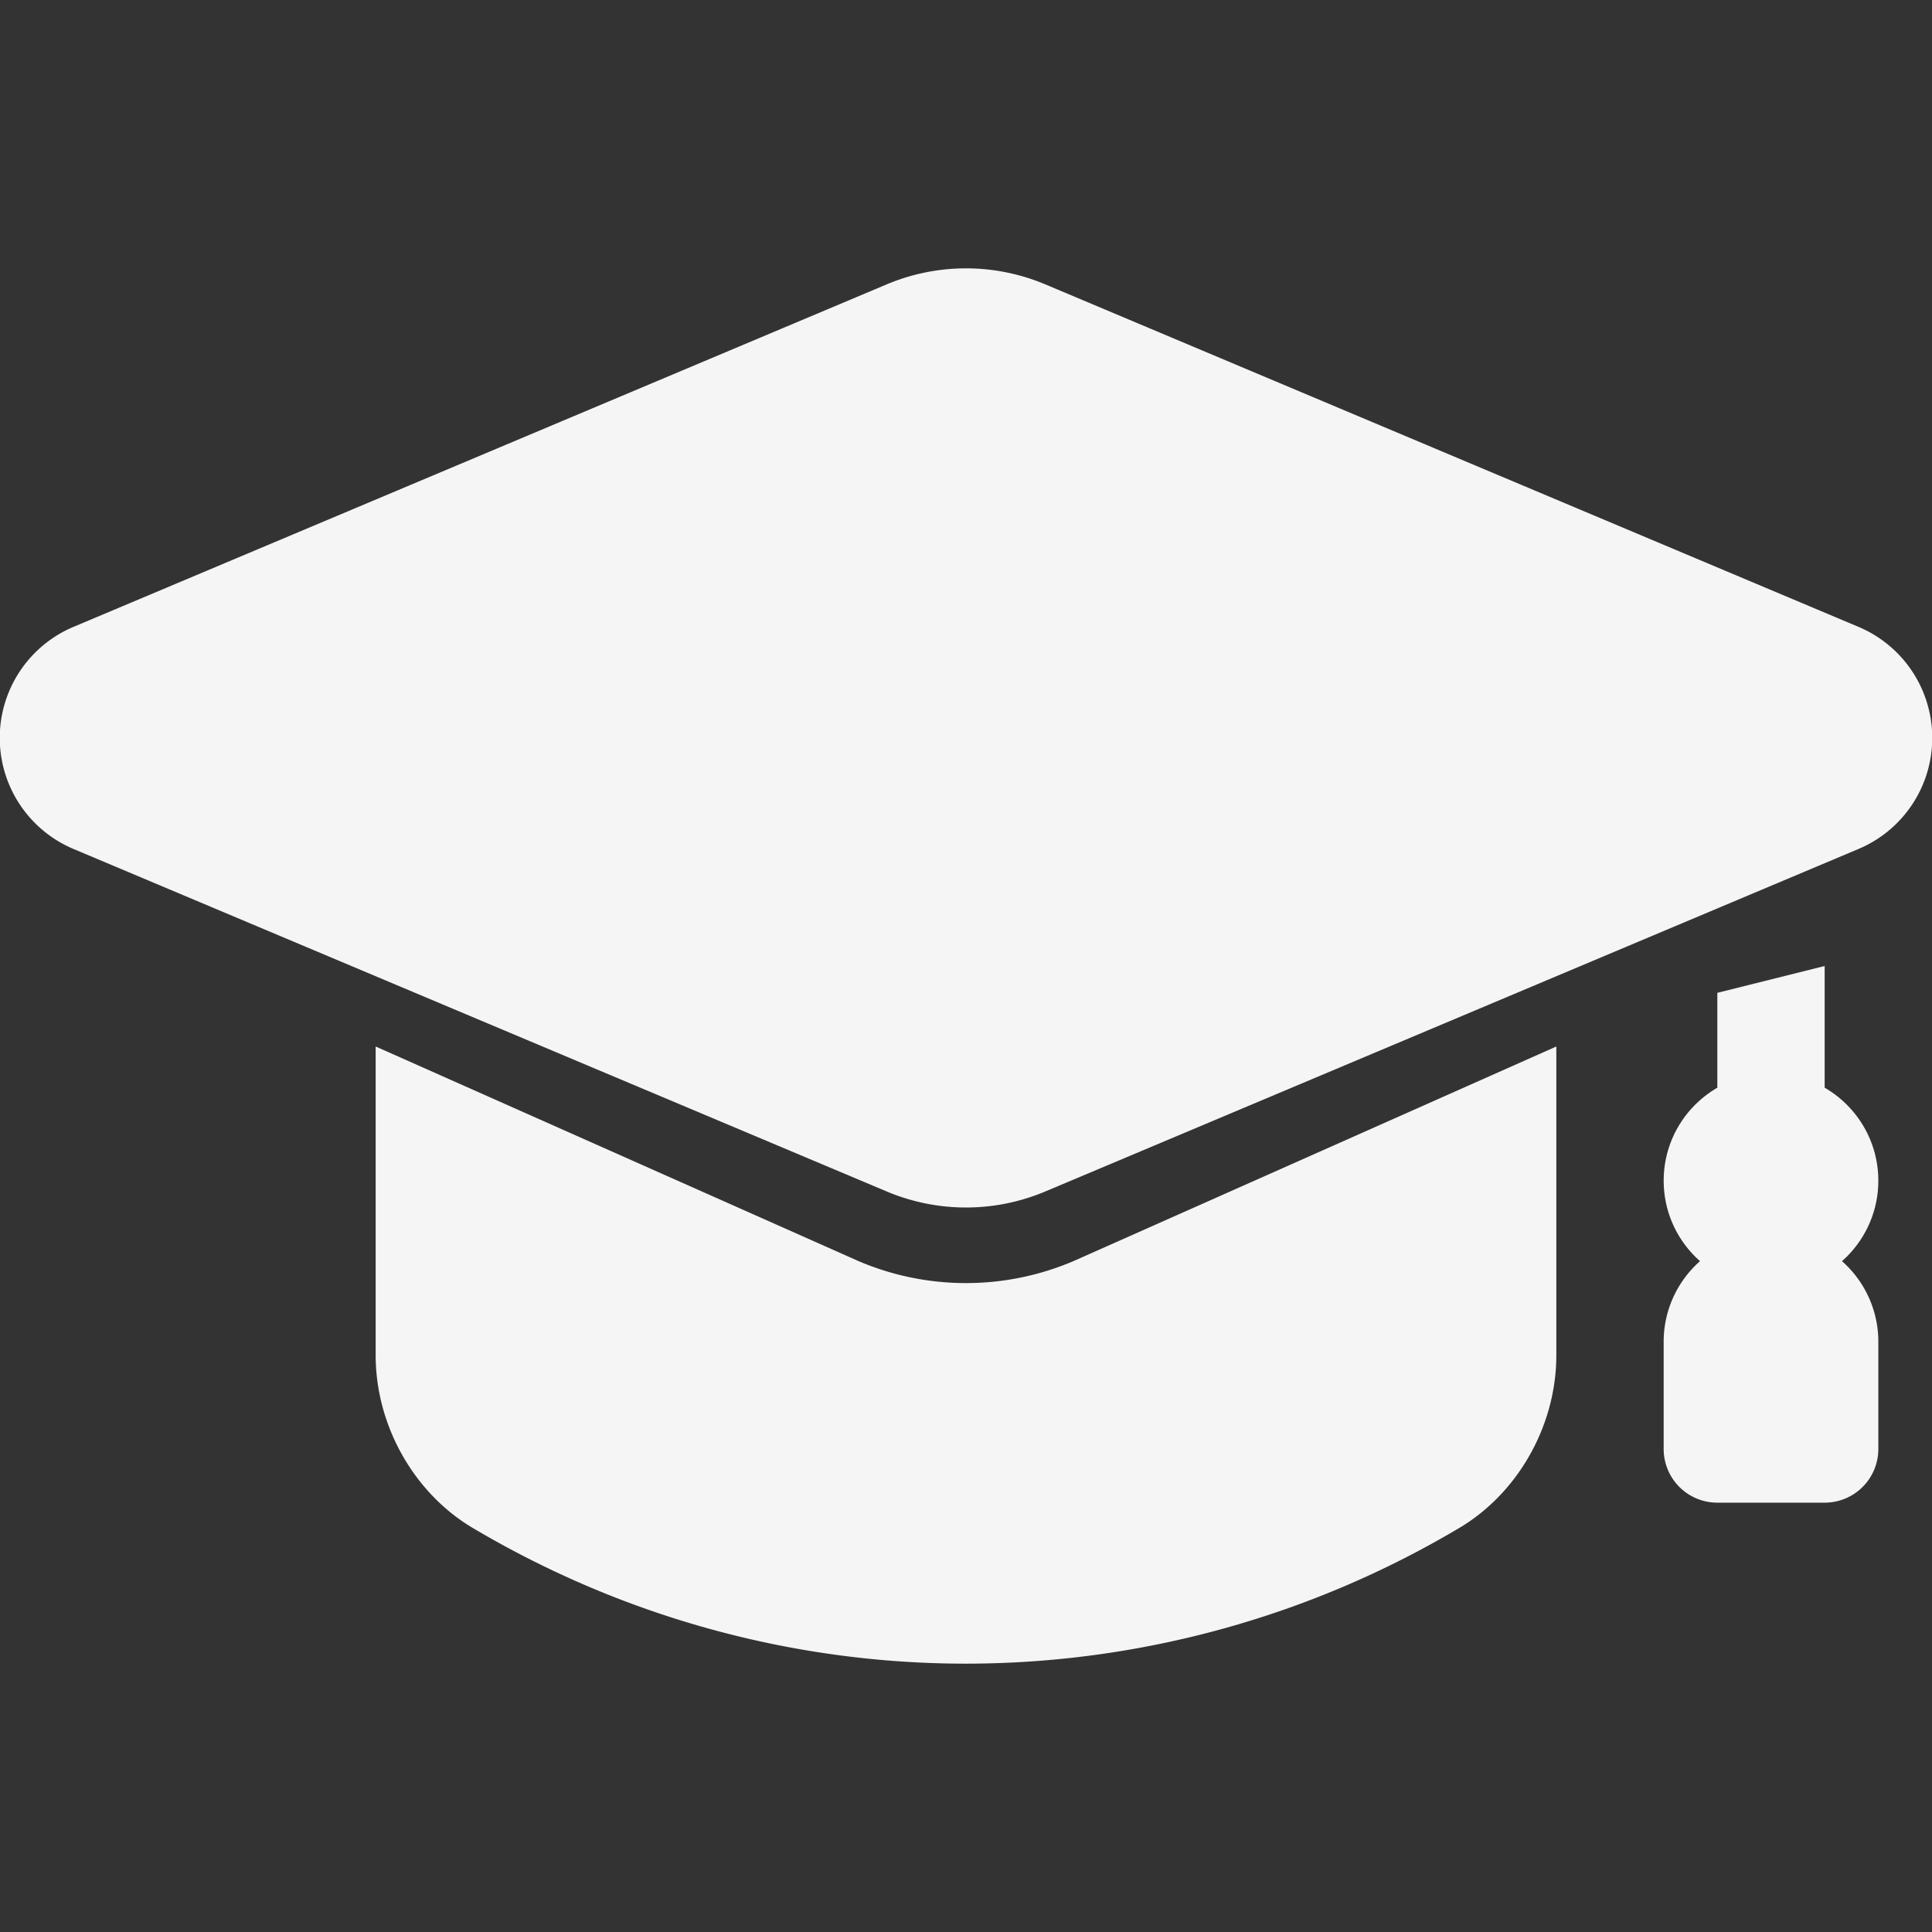 <svg xmlns="http://www.w3.org/2000/svg" width="36" height="36" fill="none"><rect width="100%" height="100%" fill="#333333" stroke="none"/><path fill="#F5F5F5" d="M29 19.5v5.73c.008 1.292-.68 2.545-1.76 3.212A18.007 18.007 0 0 1 18 31c-3.247 0-6.436-.883-9.24-2.558-1.08-.667-1.768-1.92-1.76-3.211V19.5l9 4a5.1 5.1 0 0 0 4 0l9-4Z"/><circle cx="33" cy="22" r="2" fill="#F5F5F5"/><path fill="#F5F5F5" d="M31 25a2 2 0 1 1 4 0v2a1 1 0 0 1-1 1h-2a1 1 0 0 1-1-1v-2ZM32 18.5l2-.5v4h-2v-3.5ZM34.619 11.676l-15.148-6.38a3.808 3.808 0 0 0-2.942 0l-15.148 6.38a2.245 2.245 0 0 0 0 4.148l15.148 6.38a3.803 3.803 0 0 0 2.942 0l15.148-6.38a2.245 2.245 0 0 0 0-4.148Z"/></svg>